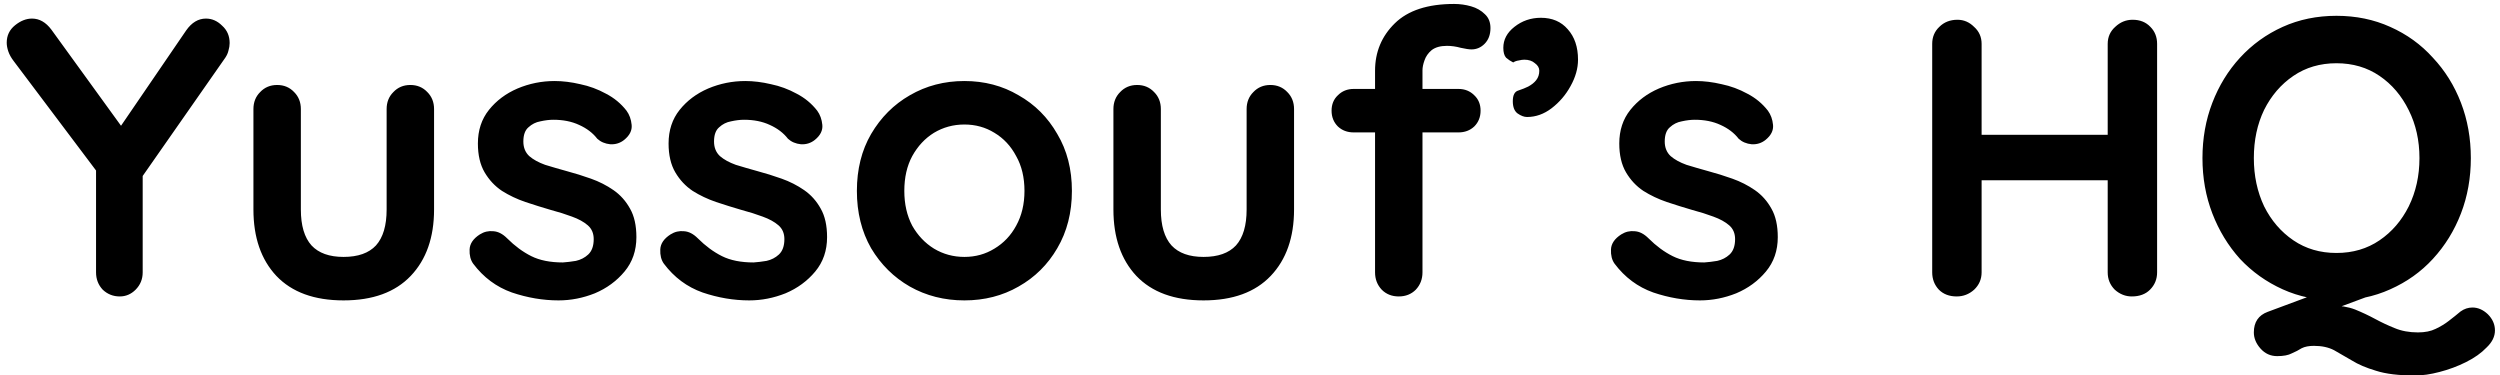 <svg width="253" height="38" viewBox="0 0 253 38" fill="none" xmlns="http://www.w3.org/2000/svg">
<path d="M20.84 1.88C21.453 1.88 22 2.12 22.48 2.6C22.987 3.053 23.24 3.64 23.24 4.36C23.24 4.6 23.2 4.853 23.12 5.12C23.067 5.36 22.96 5.6 22.8 5.84L13.72 18.84L14.44 16.08V27.56C14.44 28.253 14.2 28.84 13.72 29.32C13.267 29.773 12.733 30 12.12 30C11.453 30 10.88 29.773 10.4 29.32C9.947 28.84 9.72 28.253 9.72 27.56V16.4L10.04 17.68L1.4 6.2C1.133 5.853 0.947 5.52 0.84 5.2C0.733 4.88 0.68 4.587 0.68 4.32C0.68 3.6 0.96 3.013 1.52 2.56C2.08 2.107 2.653 1.88 3.24 1.88C3.987 1.88 4.64 2.253 5.2 3L12.88 13.6L11.76 13.44L18.84 3.08C19.4 2.28 20.067 1.88 20.84 1.88ZM41.527 8.6C42.22 8.6 42.794 8.84 43.247 9.32C43.7 9.773 43.927 10.347 43.927 11.04V21.2C43.927 24.027 43.14 26.267 41.567 27.92C39.993 29.573 37.727 30.4 34.767 30.4C31.807 30.4 29.54 29.573 27.967 27.92C26.42 26.267 25.647 24.027 25.647 21.2V11.04C25.647 10.347 25.873 9.773 26.327 9.32C26.78 8.84 27.354 8.6 28.047 8.6C28.74 8.6 29.314 8.84 29.767 9.32C30.22 9.773 30.447 10.347 30.447 11.04V21.2C30.447 22.827 30.807 24.04 31.527 24.84C32.247 25.613 33.327 26 34.767 26C36.233 26 37.327 25.613 38.047 24.84C38.767 24.04 39.127 22.827 39.127 21.2V11.04C39.127 10.347 39.353 9.773 39.807 9.32C40.26 8.84 40.834 8.6 41.527 8.6ZM47.883 26.68C47.617 26.307 47.497 25.827 47.523 25.24C47.55 24.653 47.897 24.147 48.563 23.72C48.99 23.453 49.443 23.347 49.923 23.4C50.403 23.427 50.87 23.667 51.323 24.12C52.097 24.893 52.91 25.493 53.763 25.92C54.617 26.347 55.683 26.56 56.963 26.56C57.363 26.533 57.803 26.48 58.283 26.4C58.763 26.293 59.177 26.08 59.523 25.76C59.897 25.413 60.083 24.893 60.083 24.2C60.083 23.613 59.883 23.147 59.483 22.8C59.083 22.453 58.55 22.16 57.883 21.92C57.243 21.68 56.523 21.453 55.723 21.24C54.897 21 54.043 20.733 53.163 20.44C52.31 20.147 51.523 19.773 50.803 19.32C50.083 18.84 49.497 18.213 49.043 17.44C48.59 16.667 48.363 15.693 48.363 14.52C48.363 13.187 48.737 12.053 49.483 11.12C50.23 10.187 51.19 9.467 52.363 8.96C53.563 8.453 54.817 8.2 56.123 8.2C56.95 8.2 57.817 8.307 58.723 8.52C59.63 8.707 60.497 9.027 61.323 9.48C62.15 9.907 62.843 10.48 63.403 11.2C63.697 11.6 63.87 12.08 63.923 12.64C63.977 13.2 63.723 13.707 63.163 14.16C62.763 14.48 62.297 14.627 61.763 14.6C61.23 14.547 60.79 14.36 60.443 14.04C59.99 13.453 59.377 12.987 58.603 12.64C57.857 12.293 56.99 12.12 56.003 12.12C55.603 12.12 55.163 12.173 54.683 12.28C54.23 12.36 53.83 12.56 53.483 12.88C53.137 13.173 52.963 13.653 52.963 14.32C52.963 14.933 53.163 15.427 53.563 15.8C53.963 16.147 54.497 16.44 55.163 16.68C55.857 16.893 56.59 17.107 57.363 17.32C58.163 17.533 58.977 17.787 59.803 18.08C60.63 18.373 61.39 18.76 62.083 19.24C62.777 19.72 63.337 20.347 63.763 21.12C64.19 21.867 64.403 22.827 64.403 24C64.403 25.36 64.003 26.52 63.203 27.48C62.403 28.44 61.403 29.173 60.203 29.68C59.003 30.16 57.777 30.4 56.523 30.4C54.95 30.4 53.377 30.133 51.803 29.6C50.23 29.04 48.923 28.067 47.883 26.68ZM67.18 26.68C66.914 26.307 66.794 25.827 66.82 25.24C66.847 24.653 67.194 24.147 67.86 23.72C68.287 23.453 68.74 23.347 69.22 23.4C69.7 23.427 70.167 23.667 70.62 24.12C71.394 24.893 72.207 25.493 73.06 25.92C73.914 26.347 74.98 26.56 76.26 26.56C76.66 26.533 77.1 26.48 77.58 26.4C78.06 26.293 78.474 26.08 78.82 25.76C79.194 25.413 79.38 24.893 79.38 24.2C79.38 23.613 79.18 23.147 78.78 22.8C78.38 22.453 77.847 22.16 77.18 21.92C76.54 21.68 75.82 21.453 75.02 21.24C74.194 21 73.34 20.733 72.46 20.44C71.607 20.147 70.82 19.773 70.1 19.32C69.38 18.84 68.794 18.213 68.34 17.44C67.887 16.667 67.66 15.693 67.66 14.52C67.66 13.187 68.034 12.053 68.78 11.12C69.527 10.187 70.487 9.467 71.66 8.96C72.86 8.453 74.114 8.2 75.42 8.2C76.247 8.2 77.114 8.307 78.02 8.52C78.927 8.707 79.794 9.027 80.62 9.48C81.447 9.907 82.14 10.48 82.7 11.2C82.994 11.6 83.167 12.08 83.22 12.64C83.274 13.2 83.02 13.707 82.46 14.16C82.06 14.48 81.594 14.627 81.06 14.6C80.527 14.547 80.087 14.36 79.74 14.04C79.287 13.453 78.674 12.987 77.9 12.64C77.154 12.293 76.287 12.12 75.3 12.12C74.9 12.12 74.46 12.173 73.98 12.28C73.527 12.36 73.127 12.56 72.78 12.88C72.434 13.173 72.26 13.653 72.26 14.32C72.26 14.933 72.46 15.427 72.86 15.8C73.26 16.147 73.794 16.44 74.46 16.68C75.154 16.893 75.887 17.107 76.66 17.32C77.46 17.533 78.274 17.787 79.1 18.08C79.927 18.373 80.687 18.76 81.38 19.24C82.074 19.72 82.634 20.347 83.06 21.12C83.487 21.867 83.7 22.827 83.7 24C83.7 25.36 83.3 26.52 82.5 27.48C81.7 28.44 80.7 29.173 79.5 29.68C78.3 30.16 77.074 30.4 75.82 30.4C74.247 30.4 72.674 30.133 71.1 29.6C69.527 29.04 68.22 28.067 67.18 26.68ZM108.477 19.32C108.477 21.507 107.984 23.44 106.997 25.12C106.037 26.773 104.731 28.067 103.077 29C101.451 29.933 99.624 30.4 97.597 30.4C95.57 30.4 93.731 29.933 92.077 29C90.451 28.067 89.144 26.773 88.157 25.12C87.197 23.44 86.717 21.507 86.717 19.32C86.717 17.133 87.197 15.213 88.157 13.56C89.144 11.88 90.451 10.573 92.077 9.64C93.731 8.68 95.57 8.2 97.597 8.2C99.624 8.2 101.451 8.68 103.077 9.64C104.731 10.573 106.037 11.88 106.997 13.56C107.984 15.213 108.477 17.133 108.477 19.32ZM103.677 19.32C103.677 17.96 103.397 16.787 102.837 15.8C102.304 14.787 101.571 14 100.637 13.44C99.731 12.88 98.717 12.6 97.597 12.6C96.477 12.6 95.451 12.88 94.517 13.44C93.611 14 92.877 14.787 92.317 15.8C91.784 16.787 91.517 17.96 91.517 19.32C91.517 20.653 91.784 21.827 92.317 22.84C92.877 23.827 93.611 24.6 94.517 25.16C95.451 25.72 96.477 26 97.597 26C98.717 26 99.731 25.72 100.637 25.16C101.571 24.6 102.304 23.827 102.837 22.84C103.397 21.827 103.677 20.653 103.677 19.32ZM128.558 8.6C129.251 8.6 129.825 8.84 130.278 9.32C130.731 9.773 130.958 10.347 130.958 11.04V21.2C130.958 24.027 130.171 26.267 128.598 27.92C127.025 29.573 124.758 30.4 121.798 30.4C118.838 30.4 116.571 29.573 114.998 27.92C113.451 26.267 112.678 24.027 112.678 21.2V11.04C112.678 10.347 112.905 9.773 113.358 9.32C113.811 8.84 114.385 8.6 115.078 8.6C115.771 8.6 116.345 8.84 116.798 9.32C117.251 9.773 117.478 10.347 117.478 11.04V21.2C117.478 22.827 117.838 24.04 118.558 24.84C119.278 25.613 120.358 26 121.798 26C123.265 26 124.358 25.613 125.078 24.84C125.798 24.04 126.158 22.827 126.158 21.2V11.04C126.158 10.347 126.385 9.773 126.838 9.32C127.291 8.84 127.865 8.6 128.558 8.6ZM147.155 0.4C147.741 0.4 148.315 0.48 148.875 0.64C149.435 0.8 149.901 1.067 150.275 1.44C150.648 1.787 150.835 2.253 150.835 2.84C150.835 3.507 150.635 4.04 150.235 4.44C149.861 4.813 149.421 5 148.915 5C148.675 5 148.315 4.947 147.835 4.84C147.355 4.707 146.888 4.64 146.435 4.64C145.768 4.64 145.248 4.787 144.875 5.08C144.528 5.373 144.288 5.72 144.155 6.12C144.021 6.493 143.955 6.827 143.955 7.12V27.56C143.955 28.253 143.728 28.84 143.275 29.32C142.821 29.773 142.248 30 141.555 30C140.861 30 140.288 29.773 139.835 29.32C139.381 28.84 139.155 28.253 139.155 27.56V7.16C139.155 5.267 139.821 3.667 141.155 2.36C142.488 1.053 144.488 0.4 147.155 0.4ZM147.595 9C148.235 9 148.768 9.213 149.195 9.64C149.621 10.04 149.835 10.56 149.835 11.2C149.835 11.84 149.621 12.373 149.195 12.8C148.768 13.2 148.235 13.4 147.595 13.4H136.995C136.355 13.4 135.821 13.2 135.395 12.8C134.968 12.373 134.755 11.84 134.755 11.2C134.755 10.56 134.968 10.04 135.395 9.64C135.821 9.213 136.355 9 136.995 9H147.595ZM159.696 6.04C159.696 6.92 159.442 7.813 158.936 8.72C158.456 9.6 157.816 10.347 157.016 10.96C156.242 11.547 155.416 11.84 154.536 11.84C154.242 11.84 153.922 11.72 153.576 11.48C153.256 11.24 153.096 10.827 153.096 10.24C153.096 9.627 153.282 9.267 153.656 9.16C154.056 9.027 154.389 8.893 154.656 8.76C155.002 8.573 155.269 8.36 155.456 8.12C155.669 7.853 155.776 7.533 155.776 7.16C155.776 6.867 155.629 6.613 155.336 6.4C155.069 6.16 154.709 6.04 154.256 6.04C154.096 6.04 153.909 6.067 153.696 6.12C153.482 6.147 153.296 6.213 153.136 6.32C152.869 6.187 152.629 6.027 152.416 5.84C152.229 5.627 152.136 5.293 152.136 4.84C152.136 4.013 152.509 3.307 153.256 2.72C154.029 2.107 154.922 1.8 155.936 1.8C157.082 1.8 157.989 2.187 158.656 2.96C159.349 3.733 159.696 4.76 159.696 6.04ZM163.391 26.68C163.125 26.307 163.005 25.827 163.031 25.24C163.058 24.653 163.405 24.147 164.071 23.72C164.498 23.453 164.951 23.347 165.431 23.4C165.911 23.427 166.378 23.667 166.831 24.12C167.605 24.893 168.418 25.493 169.271 25.92C170.125 26.347 171.191 26.56 172.471 26.56C172.871 26.533 173.311 26.48 173.791 26.4C174.271 26.293 174.685 26.08 175.031 25.76C175.405 25.413 175.591 24.893 175.591 24.2C175.591 23.613 175.391 23.147 174.991 22.8C174.591 22.453 174.058 22.16 173.391 21.92C172.751 21.68 172.031 21.453 171.231 21.24C170.405 21 169.551 20.733 168.671 20.44C167.818 20.147 167.031 19.773 166.311 19.32C165.591 18.84 165.005 18.213 164.551 17.44C164.098 16.667 163.871 15.693 163.871 14.52C163.871 13.187 164.245 12.053 164.991 11.12C165.738 10.187 166.698 9.467 167.871 8.96C169.071 8.453 170.325 8.2 171.631 8.2C172.458 8.2 173.325 8.307 174.231 8.52C175.138 8.707 176.005 9.027 176.831 9.48C177.658 9.907 178.351 10.48 178.911 11.2C179.205 11.6 179.378 12.08 179.431 12.64C179.485 13.2 179.231 13.707 178.671 14.16C178.271 14.48 177.805 14.627 177.271 14.6C176.738 14.547 176.298 14.36 175.951 14.04C175.498 13.453 174.885 12.987 174.111 12.64C173.365 12.293 172.498 12.12 171.511 12.12C171.111 12.12 170.671 12.173 170.191 12.28C169.738 12.36 169.338 12.56 168.991 12.88C168.645 13.173 168.471 13.653 168.471 14.32C168.471 14.933 168.671 15.427 169.071 15.8C169.471 16.147 170.005 16.44 170.671 16.68C171.365 16.893 172.098 17.107 172.871 17.32C173.671 17.533 174.485 17.787 175.311 18.08C176.138 18.373 176.898 18.76 177.591 19.24C178.285 19.72 178.845 20.347 179.271 21.12C179.698 21.867 179.911 22.827 179.911 24C179.911 25.36 179.511 26.52 178.711 27.48C177.911 28.44 176.911 29.173 175.711 29.68C174.511 30.16 173.285 30.4 172.031 30.4C170.458 30.4 168.885 30.133 167.311 29.6C165.738 29.04 164.431 28.067 163.391 26.68ZM198.099 2C198.739 2 199.299 2.24 199.779 2.72C200.286 3.173 200.539 3.747 200.539 4.44V27.56C200.539 28.253 200.286 28.84 199.779 29.32C199.272 29.773 198.686 30 198.019 30C197.272 30 196.672 29.773 196.219 29.32C195.766 28.84 195.539 28.253 195.539 27.56V4.44C195.539 3.747 195.779 3.173 196.259 2.72C196.739 2.24 197.352 2 198.099 2ZM215.819 2C216.566 2 217.166 2.24 217.619 2.72C218.072 3.173 218.299 3.747 218.299 4.44V27.56C218.299 28.253 218.059 28.84 217.579 29.32C217.126 29.773 216.512 30 215.739 30C215.099 30 214.526 29.773 214.019 29.32C213.539 28.84 213.299 28.253 213.299 27.56V4.44C213.299 3.747 213.552 3.173 214.059 2.72C214.566 2.24 215.152 2 215.819 2ZM197.979 13.64H215.819V18.24H197.979V13.64ZM250.209 31.12C250.769 31.12 251.289 31.347 251.769 31.8C252.249 32.28 252.489 32.827 252.489 33.44C252.489 34.053 252.209 34.627 251.649 35.16C251.116 35.72 250.422 36.213 249.569 36.64C248.716 37.067 247.822 37.4 246.889 37.64C245.982 37.88 245.156 38 244.409 38C242.756 38 241.436 37.84 240.449 37.52C239.462 37.227 238.649 36.88 238.009 36.48C237.369 36.107 236.769 35.76 236.209 35.44C235.649 35.147 234.969 35 234.169 35C233.662 35 233.249 35.08 232.929 35.24C232.636 35.427 232.302 35.6 231.929 35.76C231.582 35.947 231.089 36.04 230.449 36.04C229.782 36.04 229.222 35.787 228.769 35.28C228.316 34.773 228.089 34.227 228.089 33.64C228.089 32.6 228.556 31.907 229.489 31.56L237.769 28.48L241.369 29.36L233.609 32.24L235.889 30.92C236.822 30.92 237.636 31.053 238.329 31.32C239.049 31.613 239.729 31.933 240.369 32.28C241.009 32.627 241.662 32.933 242.329 33.2C243.022 33.493 243.809 33.64 244.689 33.64C245.409 33.64 246.009 33.52 246.489 33.28C246.996 33.04 247.436 32.773 247.809 32.48C248.262 32.133 248.662 31.813 249.009 31.52C249.382 31.253 249.782 31.12 250.209 31.12ZM250.049 16C250.049 18 249.716 19.867 249.049 21.6C248.382 23.333 247.436 24.867 246.209 26.2C245.009 27.507 243.569 28.533 241.889 29.28C240.236 30.027 238.422 30.4 236.449 30.4C234.476 30.4 232.662 30.027 231.009 29.28C229.356 28.533 227.916 27.507 226.689 26.2C225.489 24.867 224.556 23.333 223.889 21.6C223.222 19.867 222.889 18 222.889 16C222.889 14 223.222 12.133 223.889 10.4C224.556 8.667 225.489 7.147 226.689 5.84C227.916 4.507 229.356 3.467 231.009 2.72C232.662 1.973 234.476 1.6 236.449 1.6C238.422 1.6 240.236 1.973 241.889 2.72C243.569 3.467 245.009 4.507 246.209 5.84C247.436 7.147 248.382 8.667 249.049 10.4C249.716 12.133 250.049 14 250.049 16ZM244.849 16C244.849 14.213 244.489 12.6 243.769 11.16C243.049 9.693 242.062 8.533 240.809 7.68C239.556 6.827 238.102 6.4 236.449 6.4C234.796 6.4 233.342 6.827 232.089 7.68C230.836 8.533 229.849 9.68 229.129 11.12C228.436 12.56 228.089 14.187 228.089 16C228.089 17.787 228.436 19.413 229.129 20.88C229.849 22.32 230.836 23.467 232.089 24.32C233.342 25.173 234.796 25.6 236.449 25.6C238.102 25.6 239.556 25.173 240.809 24.32C242.062 23.467 243.049 22.32 243.769 20.88C244.489 19.413 244.849 17.787 244.849 16Z" fill="black"/>
</svg>
